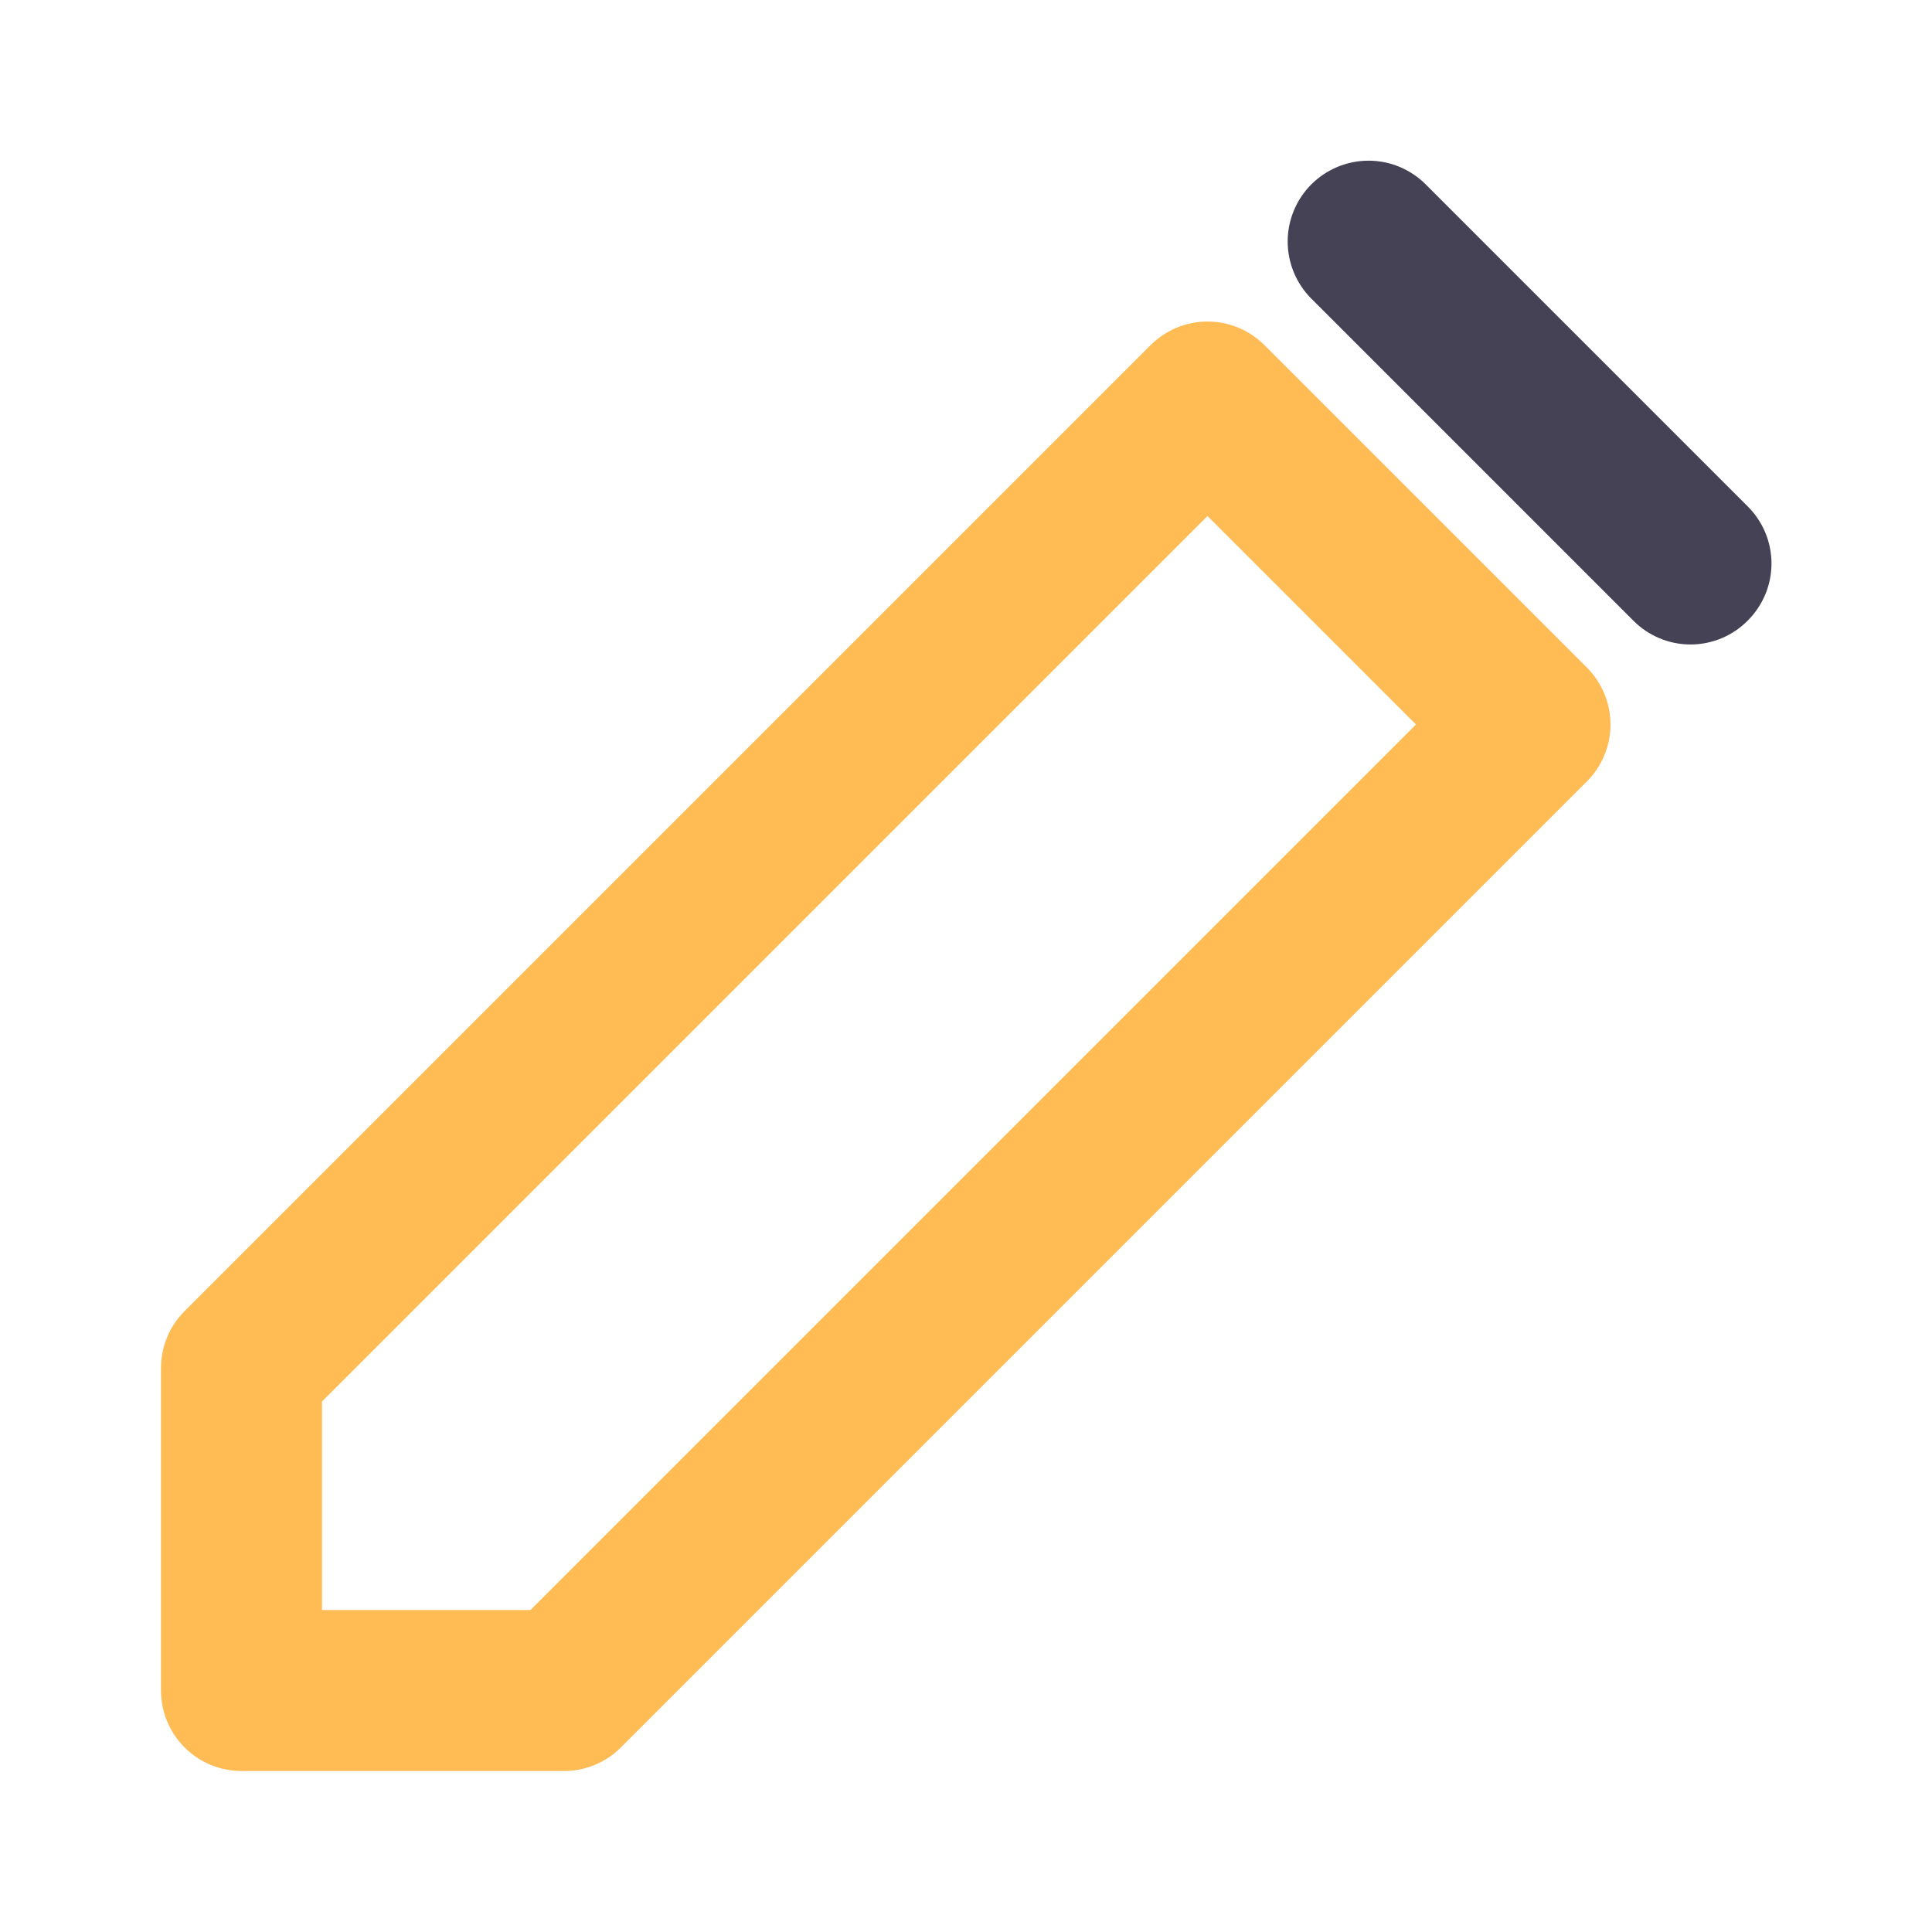 <svg width="24" height="24" viewBox="0 0 24 24" fill="none" xmlns="http://www.w3.org/2000/svg">
<path d="M3 22H7C7.132 22.001 7.262 21.976 7.384 21.926C7.506 21.876 7.617 21.803 7.71 21.71L19.71 9.71C19.804 9.617 19.878 9.507 19.929 9.385C19.98 9.263 20.006 9.132 20.006 9C20.006 8.868 19.98 8.738 19.929 8.616C19.878 8.494 19.804 8.383 19.71 8.29L15.71 4.29C15.617 4.197 15.507 4.122 15.385 4.071C15.263 4.021 15.132 3.994 15 3.994C14.868 3.994 14.737 4.021 14.615 4.071C14.494 4.122 14.383 4.197 14.29 4.29L2.29 16.29C2.197 16.384 2.124 16.494 2.074 16.616C2.024 16.738 1.999 16.869 2 17V21C2 21.265 2.105 21.52 2.293 21.707C2.48 21.895 2.735 22 3 22V22ZM4 17.41L15 6.41L17.59 9L6.59 20H4V17.41Z" fill="#FFBB54"/>
<path d="M17.71 2.29C17.617 2.197 17.506 2.123 17.384 2.072C17.263 2.022 17.132 1.996 17 1.996C16.734 1.996 16.479 2.102 16.29 2.29C16.102 2.478 15.996 2.734 15.996 3C15.996 3.266 16.102 3.522 16.29 3.71L20.29 7.71C20.383 7.804 20.494 7.878 20.616 7.929C20.738 7.98 20.868 8.006 21 8.006C21.132 8.006 21.263 7.98 21.385 7.929C21.507 7.878 21.617 7.804 21.71 7.71C21.804 7.617 21.878 7.506 21.929 7.385C21.98 7.263 22.006 7.132 22.006 7C22.006 6.868 21.98 6.737 21.929 6.615C21.878 6.494 21.804 6.383 21.71 6.29L17.71 2.29Z" fill="#464255"/>
</svg>
